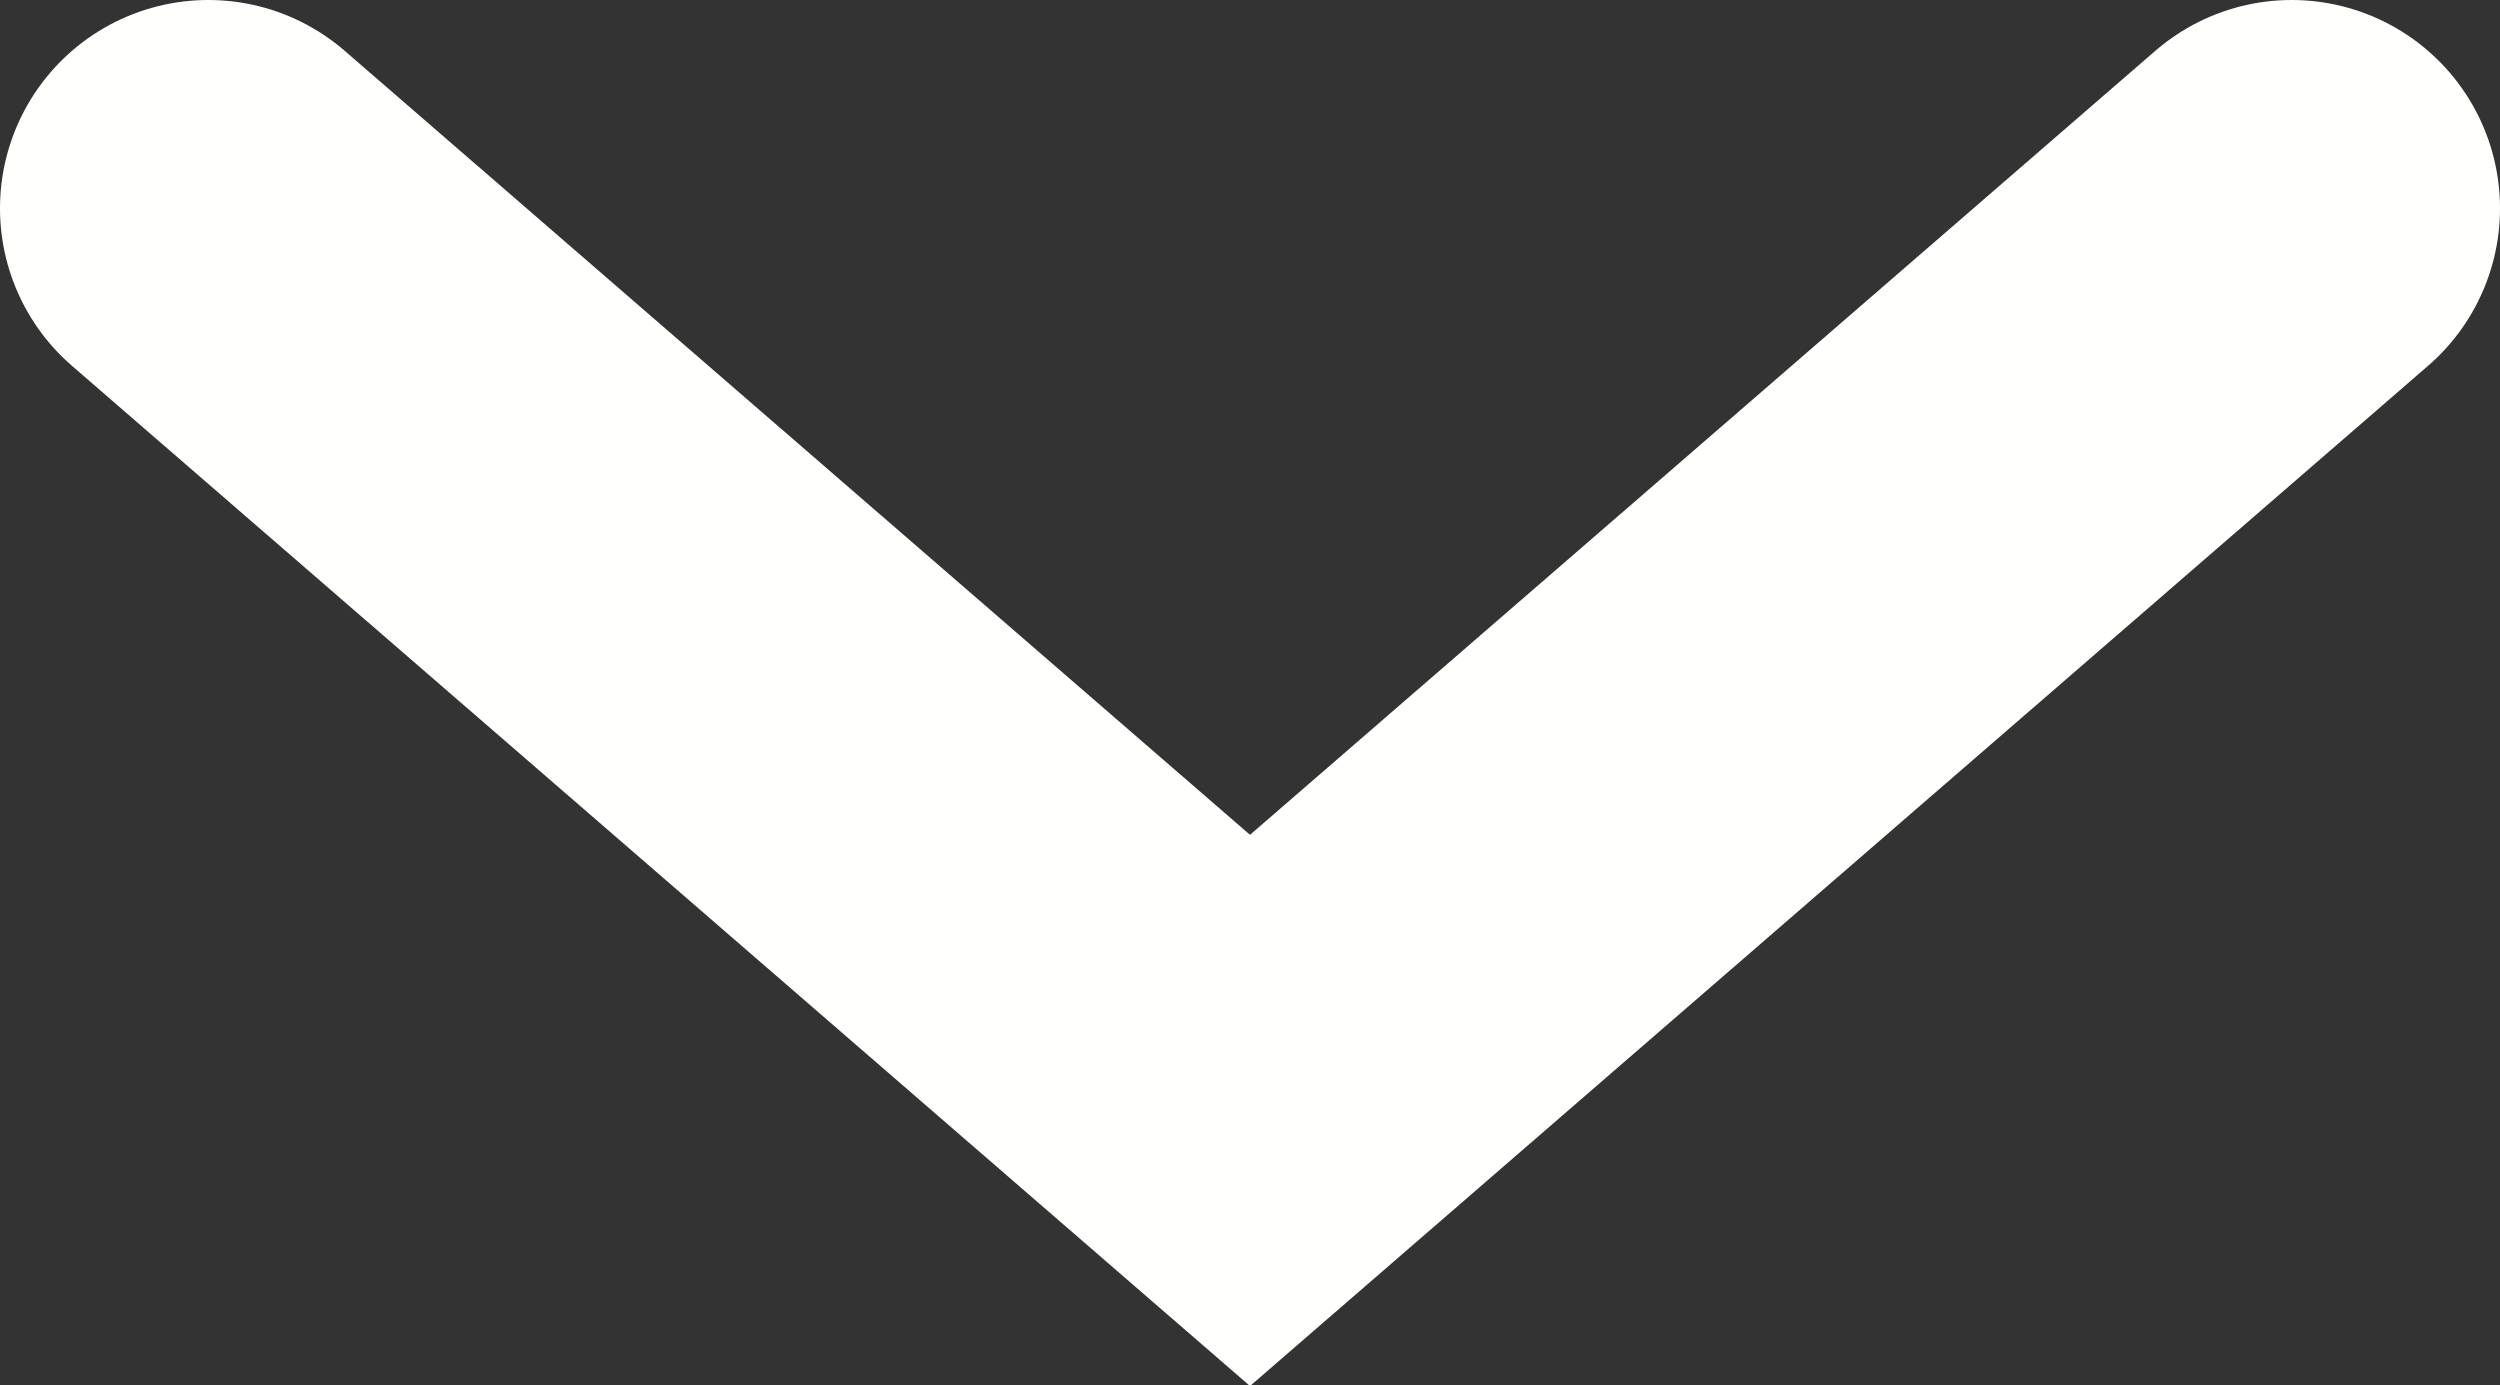 <svg xmlns="http://www.w3.org/2000/svg" viewBox="0 0 12 6.65">
    <rect x="0" y="0" width="12" height="6.65" fill="#333333" stroke="none"/>
    <defs>
        <style>
            .cls-1 {
                fill: none;
                stroke: #fffffe;
                stroke-linecap: round;
                stroke-width: 2px;
            }
        </style>
    </defs>

    <g id="Layer_2" data-name="Layer 2">
        <g id="Layer_1-2" data-name="Layer 1">
            <polyline class="cls-1" points="1 1 6 5.33 11 1"/>
        </g>
    </g>
</svg>